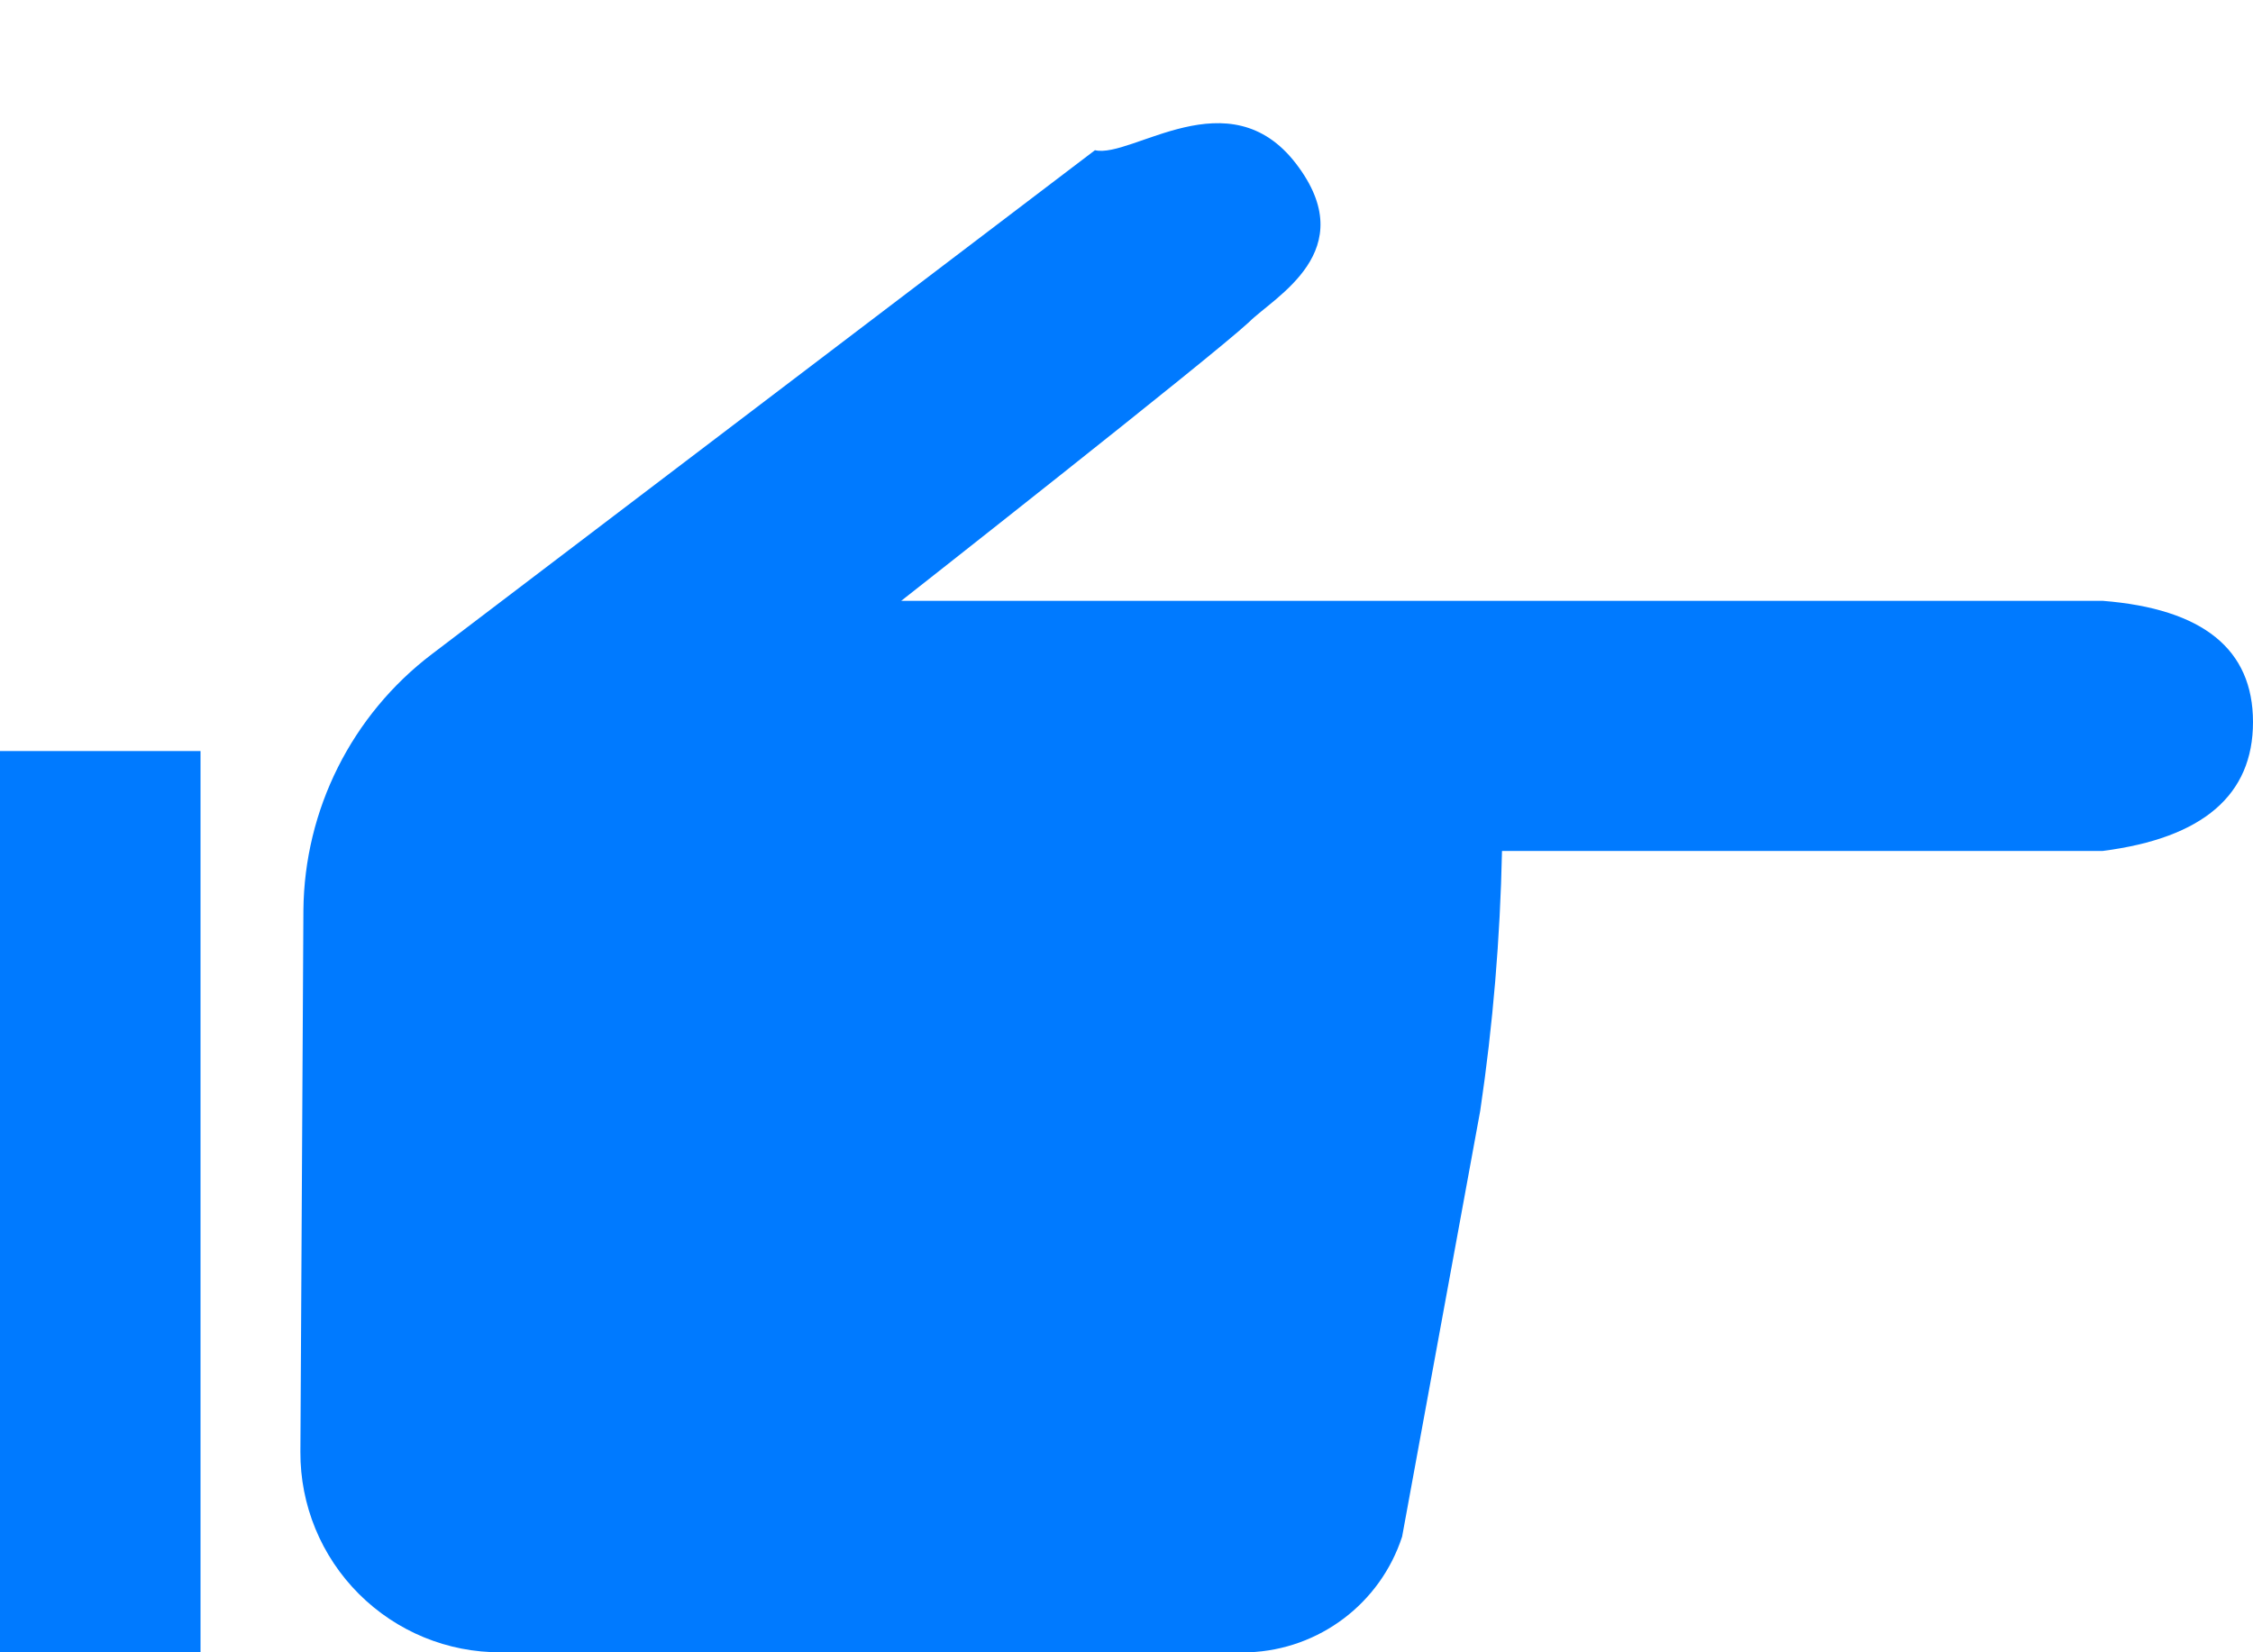 <?xml version="1.0" encoding="UTF-8"?>
<svg width="15px" height="11px" viewBox="0 0 15 11" version="1.1" xmlns="http://www.w3.org/2000/svg" xmlns:xlink="http://www.w3.org/1999/xlink">
    <!-- Generator: Sketch 63 (92445) - https://sketch.com -->
    <title>手</title>
    <desc>Created with Sketch.</desc>
    <g id="溯源标识管理" stroke="none" stroke-width="1" fill="none" fill-rule="evenodd">
        <g id="溯源标识管理（改）" transform="translate(-282, -801)" fill-rule="nonzero">
            <g id="溯源标识小工具" transform="translate(120, 655)">
                <g id="编组-5" transform="translate(21, 68)">
                    <g id="手" transform="translate(140, 76)">
                        <rect id="矩形" fill="#000000" opacity="0" x="0" y="0" width="16" height="16"></rect>
                        <path d="M8.29,3 L3.875,6.355 C3.342,6.76 3.026,7.39 3.02,8.06 L3,11.665 C2.998,12.02 3.138,12.36 3.389,12.611 C3.64,12.862 3.98,13.002 4.335,13 L9.315,13 C9.783,12.982 10.19,12.675 10.335,12.23 L10.855,9.395 C10.94,8.822 10.988,8.244 11,7.665 L15,7.665 C15.667,7.579 16,7.293 16,6.807 C16,6.322 15.667,6.053 15,6 L7,6 C7,6 9.061,4.381 9.315,4.145 C9.482,3.977 10.074,3.671 9.629,3.09 C9.183,2.508 8.535,3.057 8.29,3 Z M1,7 L1,13 L2.335,13 L2.335,7 L1,7 Z" id="形状" fill="#007AFF"></path>
                    </g>
                </g>
            </g>
        </g>
    </g>
</svg>